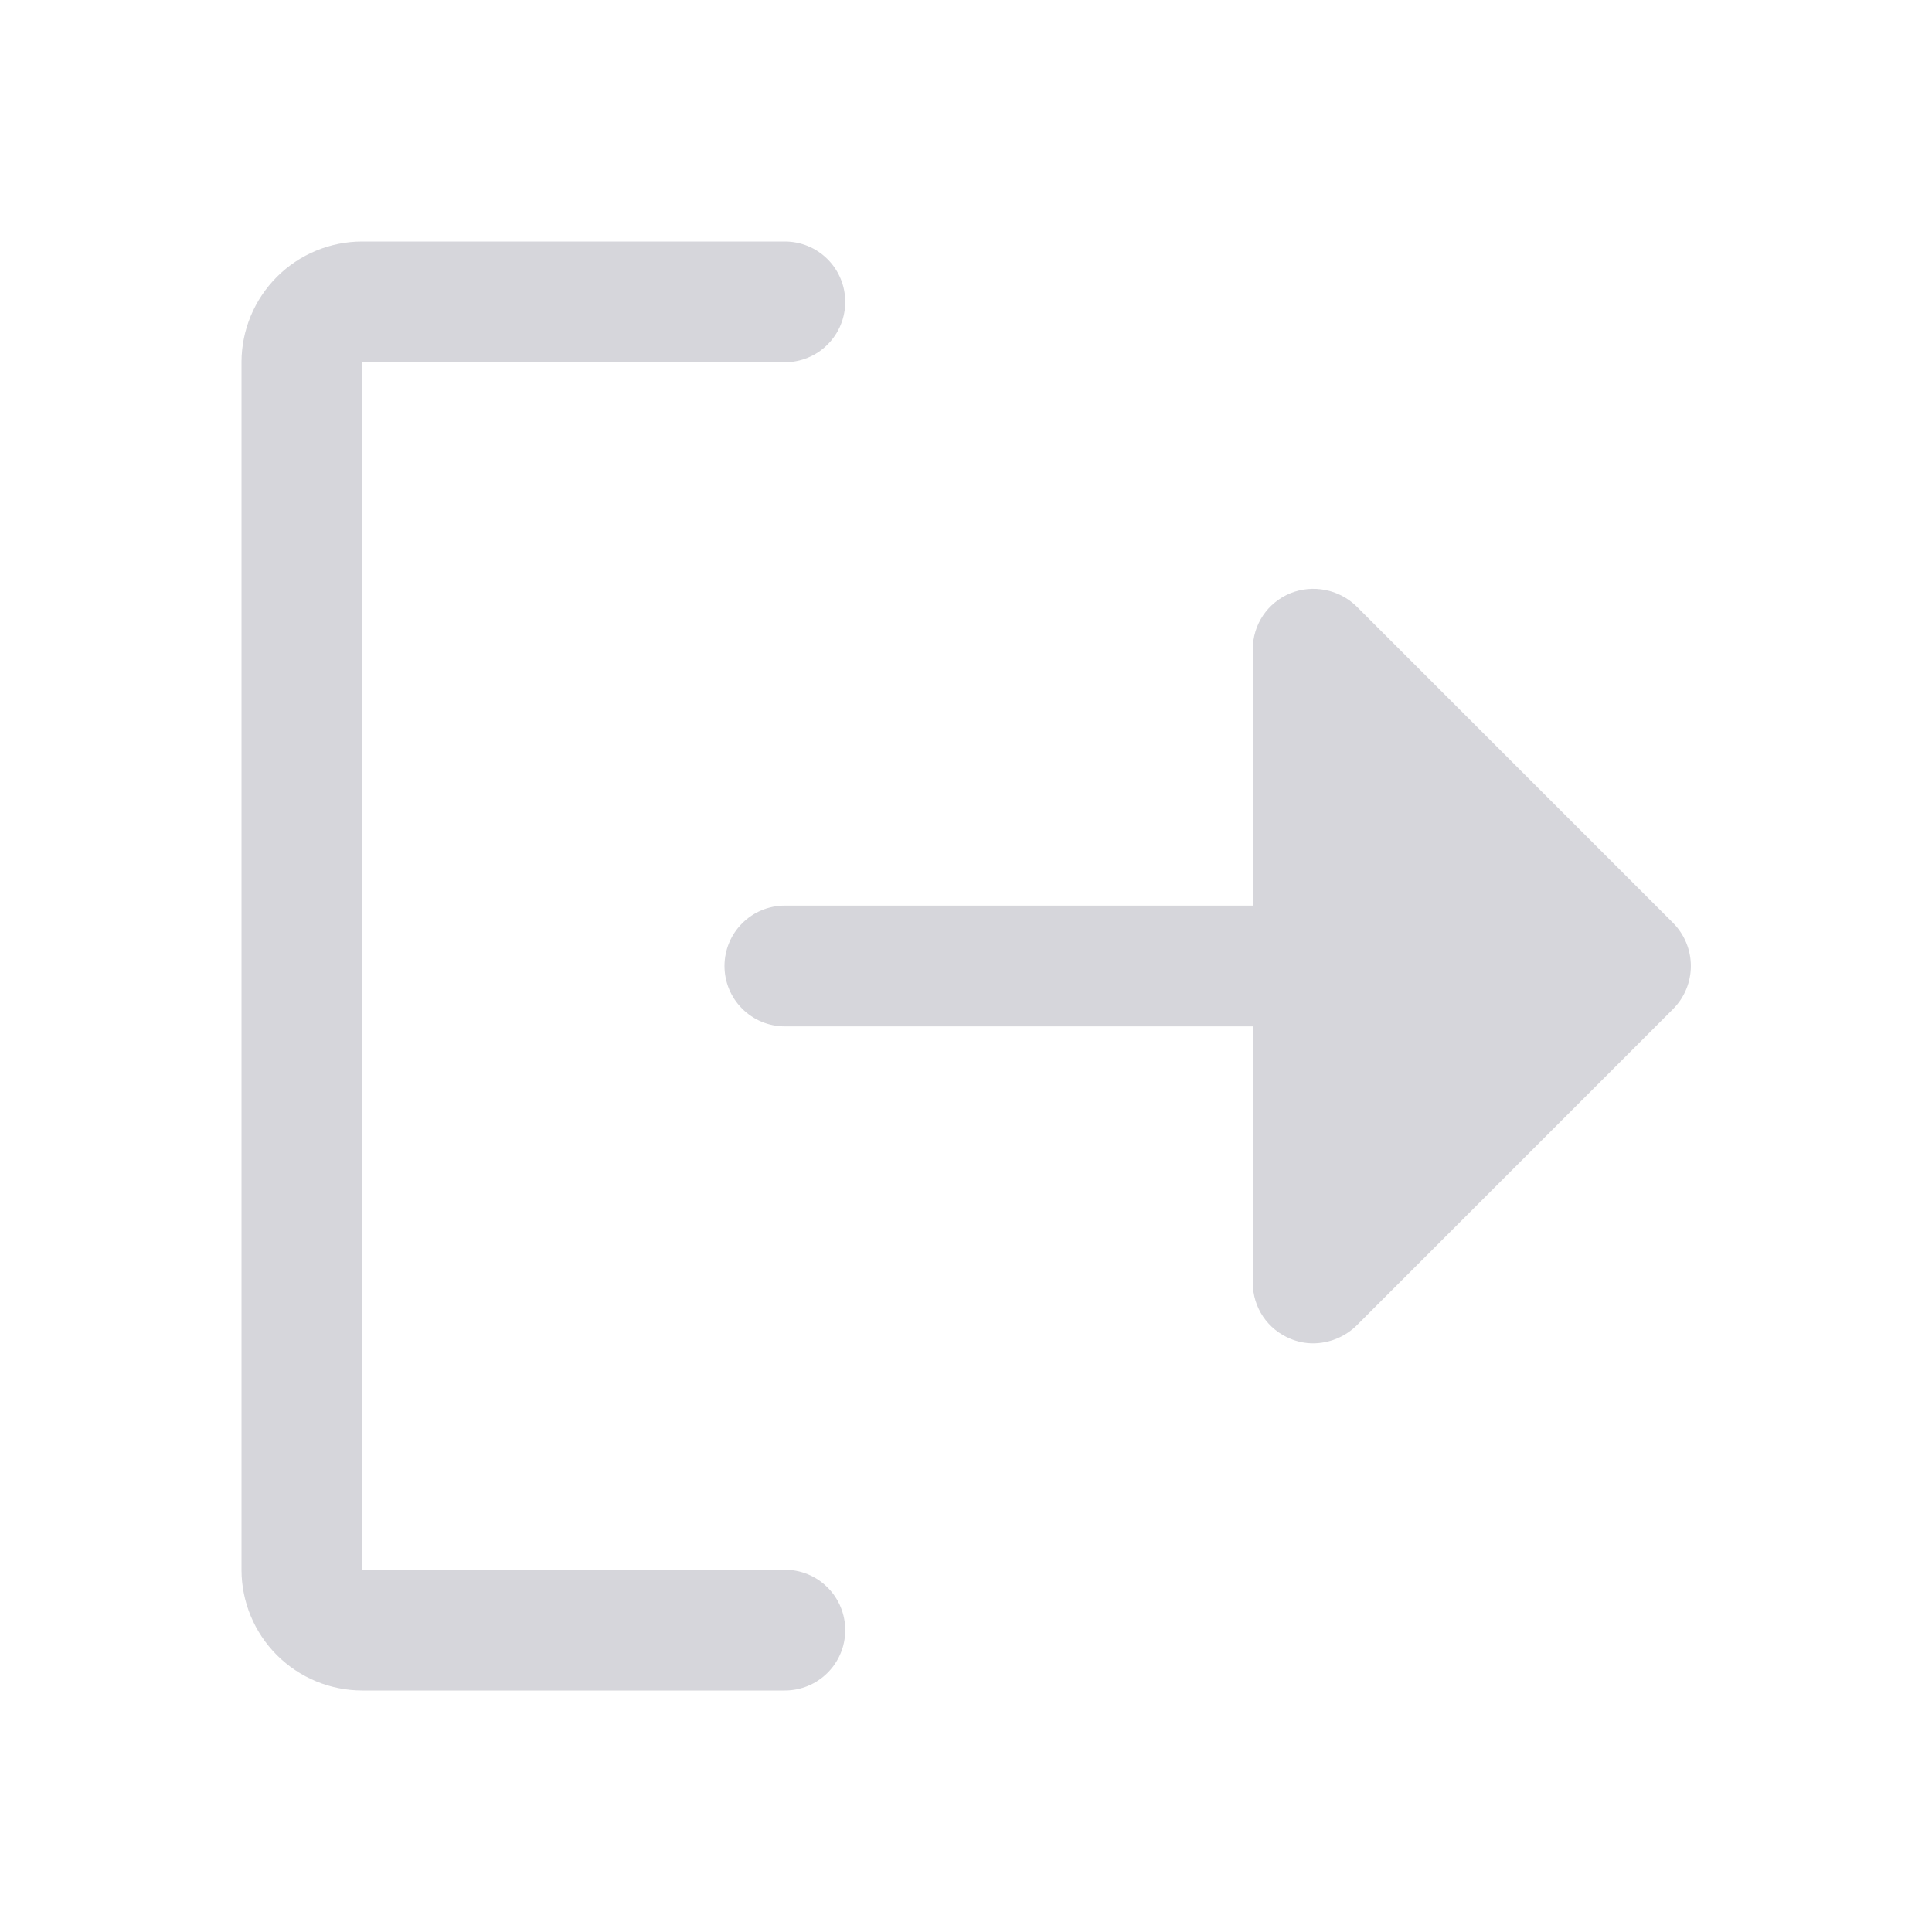 <svg width="32" height="32" viewBox="0 0 32 32" fill="none" xmlns="http://www.w3.org/2000/svg">
<g id="SignOut">
<path id="Vector" d="M27.712 16.712L22.462 21.962C22.27 22.146 22.015 22.249 21.75 22.25C21.621 22.25 21.494 22.225 21.375 22.175C21.191 22.1 21.033 21.973 20.921 21.808C20.81 21.643 20.75 21.449 20.75 21.25V17H13C12.735 17 12.48 16.895 12.293 16.707C12.105 16.52 12 16.265 12 16C12 15.735 12.105 15.48 12.293 15.293C12.48 15.105 12.735 15 13 15H20.75V10.75C20.75 10.551 20.81 10.357 20.921 10.192C21.033 10.027 21.191 9.9 21.375 9.825C21.558 9.752 21.757 9.734 21.95 9.772C22.143 9.809 22.321 9.902 22.462 10.037L27.712 15.287C27.9 15.477 28.006 15.733 28.006 16C28.006 16.267 27.9 16.523 27.712 16.712ZM13 26H6V6H13C13.265 6 13.52 5.895 13.707 5.707C13.895 5.52 14 5.265 14 5C14 4.735 13.895 4.48 13.707 4.293C13.52 4.105 13.265 4 13 4H6C5.47 4 4.961 4.211 4.586 4.586C4.211 4.961 4 5.47 4 6V26C4 26.53 4.211 27.039 4.586 27.414C4.961 27.789 5.47 28 6 28H13C13.265 28 13.52 27.895 13.707 27.707C13.895 27.52 14 27.265 14 27C14 26.735 13.895 26.48 13.707 26.293C13.52 26.105 13.265 26 13 26Z" fill="#211D3B" fill-opacity="0.18"/>
</g>
</svg>
